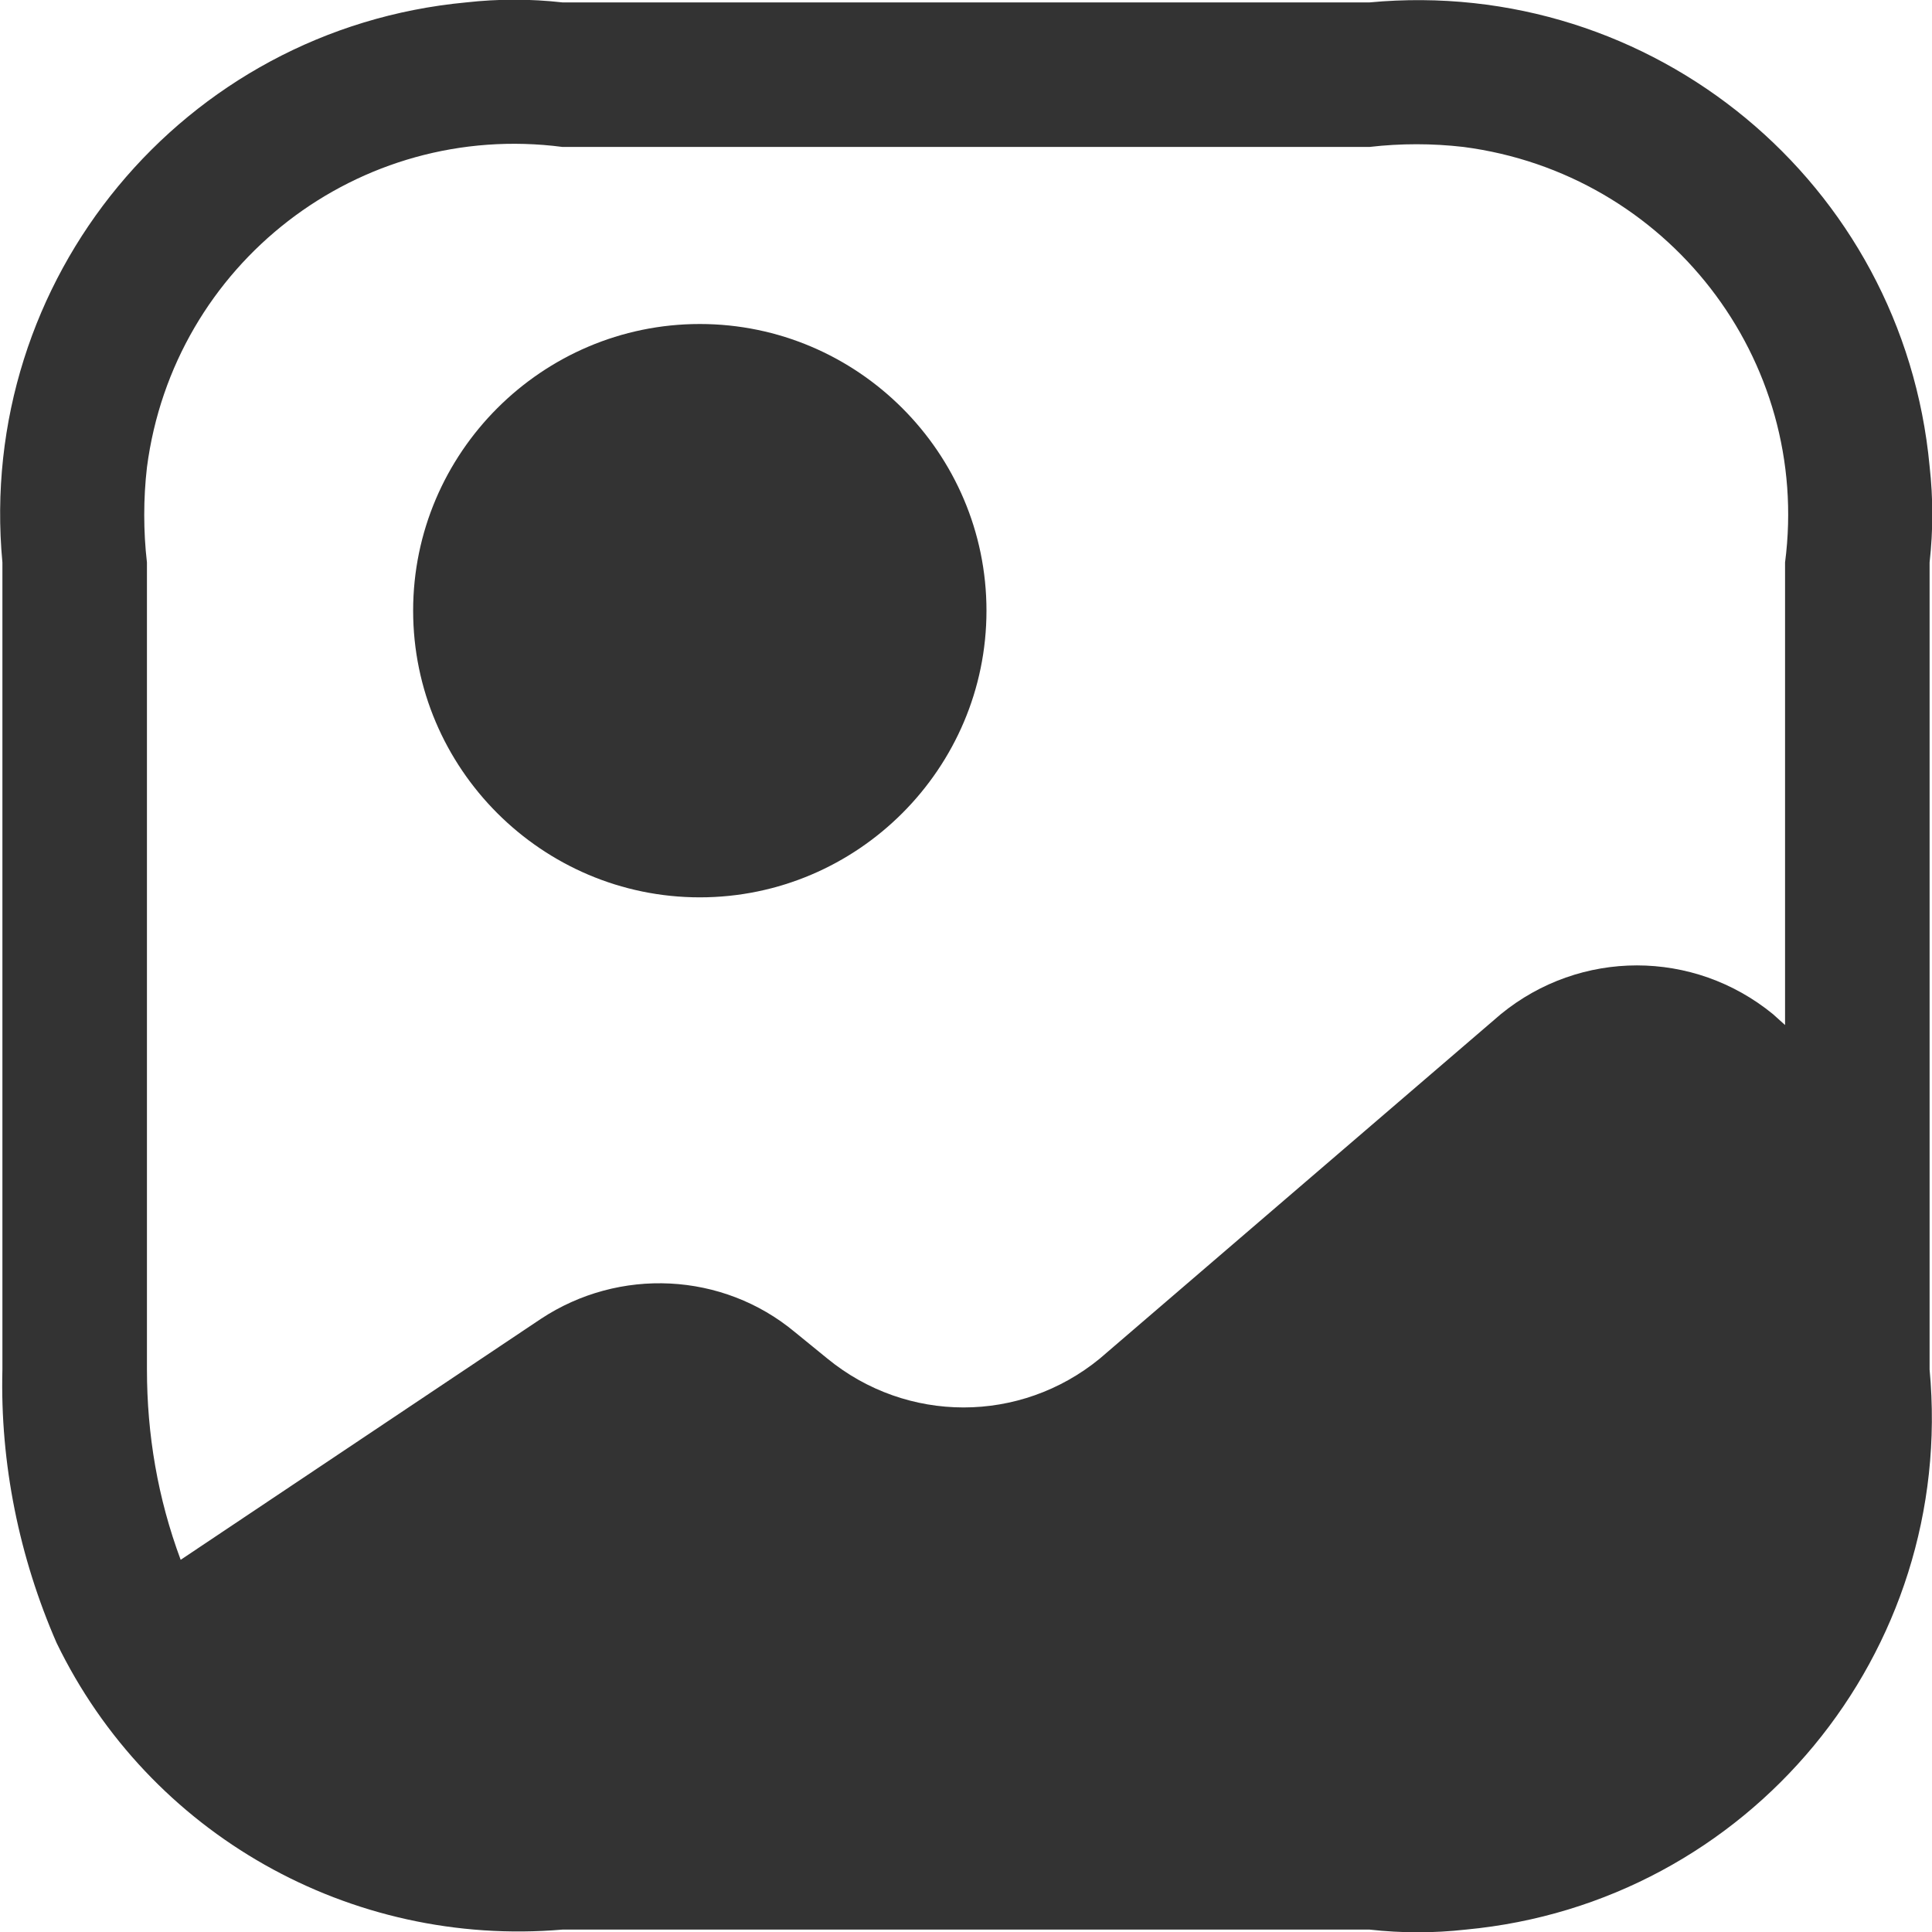 <?xml version="1.0" encoding="UTF-8"?>
<svg id="Layer_2" data-name="Layer 2" xmlns="http://www.w3.org/2000/svg" viewBox="0 0 16.04 16.04">
  <defs>
    <style>
      .cls-1 {
        fill: #333;
        stroke-width: 0px;
      }
    </style>
  </defs>
  <g id="Layer_1-2" data-name="Layer 1">
    <g id="Group_27" data-name="Group 27">
      <path id="Vector" class="cls-1" d="M8.19,5.07c0,1.31-1.07,2.38-2.38,2.38s-2.38-1.07-2.38-2.38,1.07-2.38,2.38-2.38h0c1.31,0,2.38,1.07,2.38,2.38Z"/>
      <path id="Vector-2" class="cls-1" d="M16.02,4.67v6.7c.22,2.35-1.5,4.43-3.85,4.65-.27.03-.53.03-.8,0h-6.7c-1.76.15-3.43-.79-4.2-2.38C.16,12.93,0,12.15.02,11.37v-6.7C-.2,2.32,1.52.24,3.87.02c.27-.03.53-.03.8,0h6.7c2.35-.22,4.43,1.5,4.65,3.85.03.27.03.53,0,.8ZM14.82,8.51v-3.84c.22-1.69-.98-3.23-2.67-3.45-.26-.03-.52-.03-.78,0h-6.7c-1.69-.22-3.23.97-3.45,2.66-.03.26-.03.53,0,.79v6.7c0,.54.09,1.07.28,1.58l2.99-2c.65-.43,1.51-.39,2.11.11l.27.22c.66.54,1.6.54,2.26,0l3.33-2.86c.66-.54,1.6-.54,2.26,0l.1.09Z"/>
    </g>
  </g>
</svg>